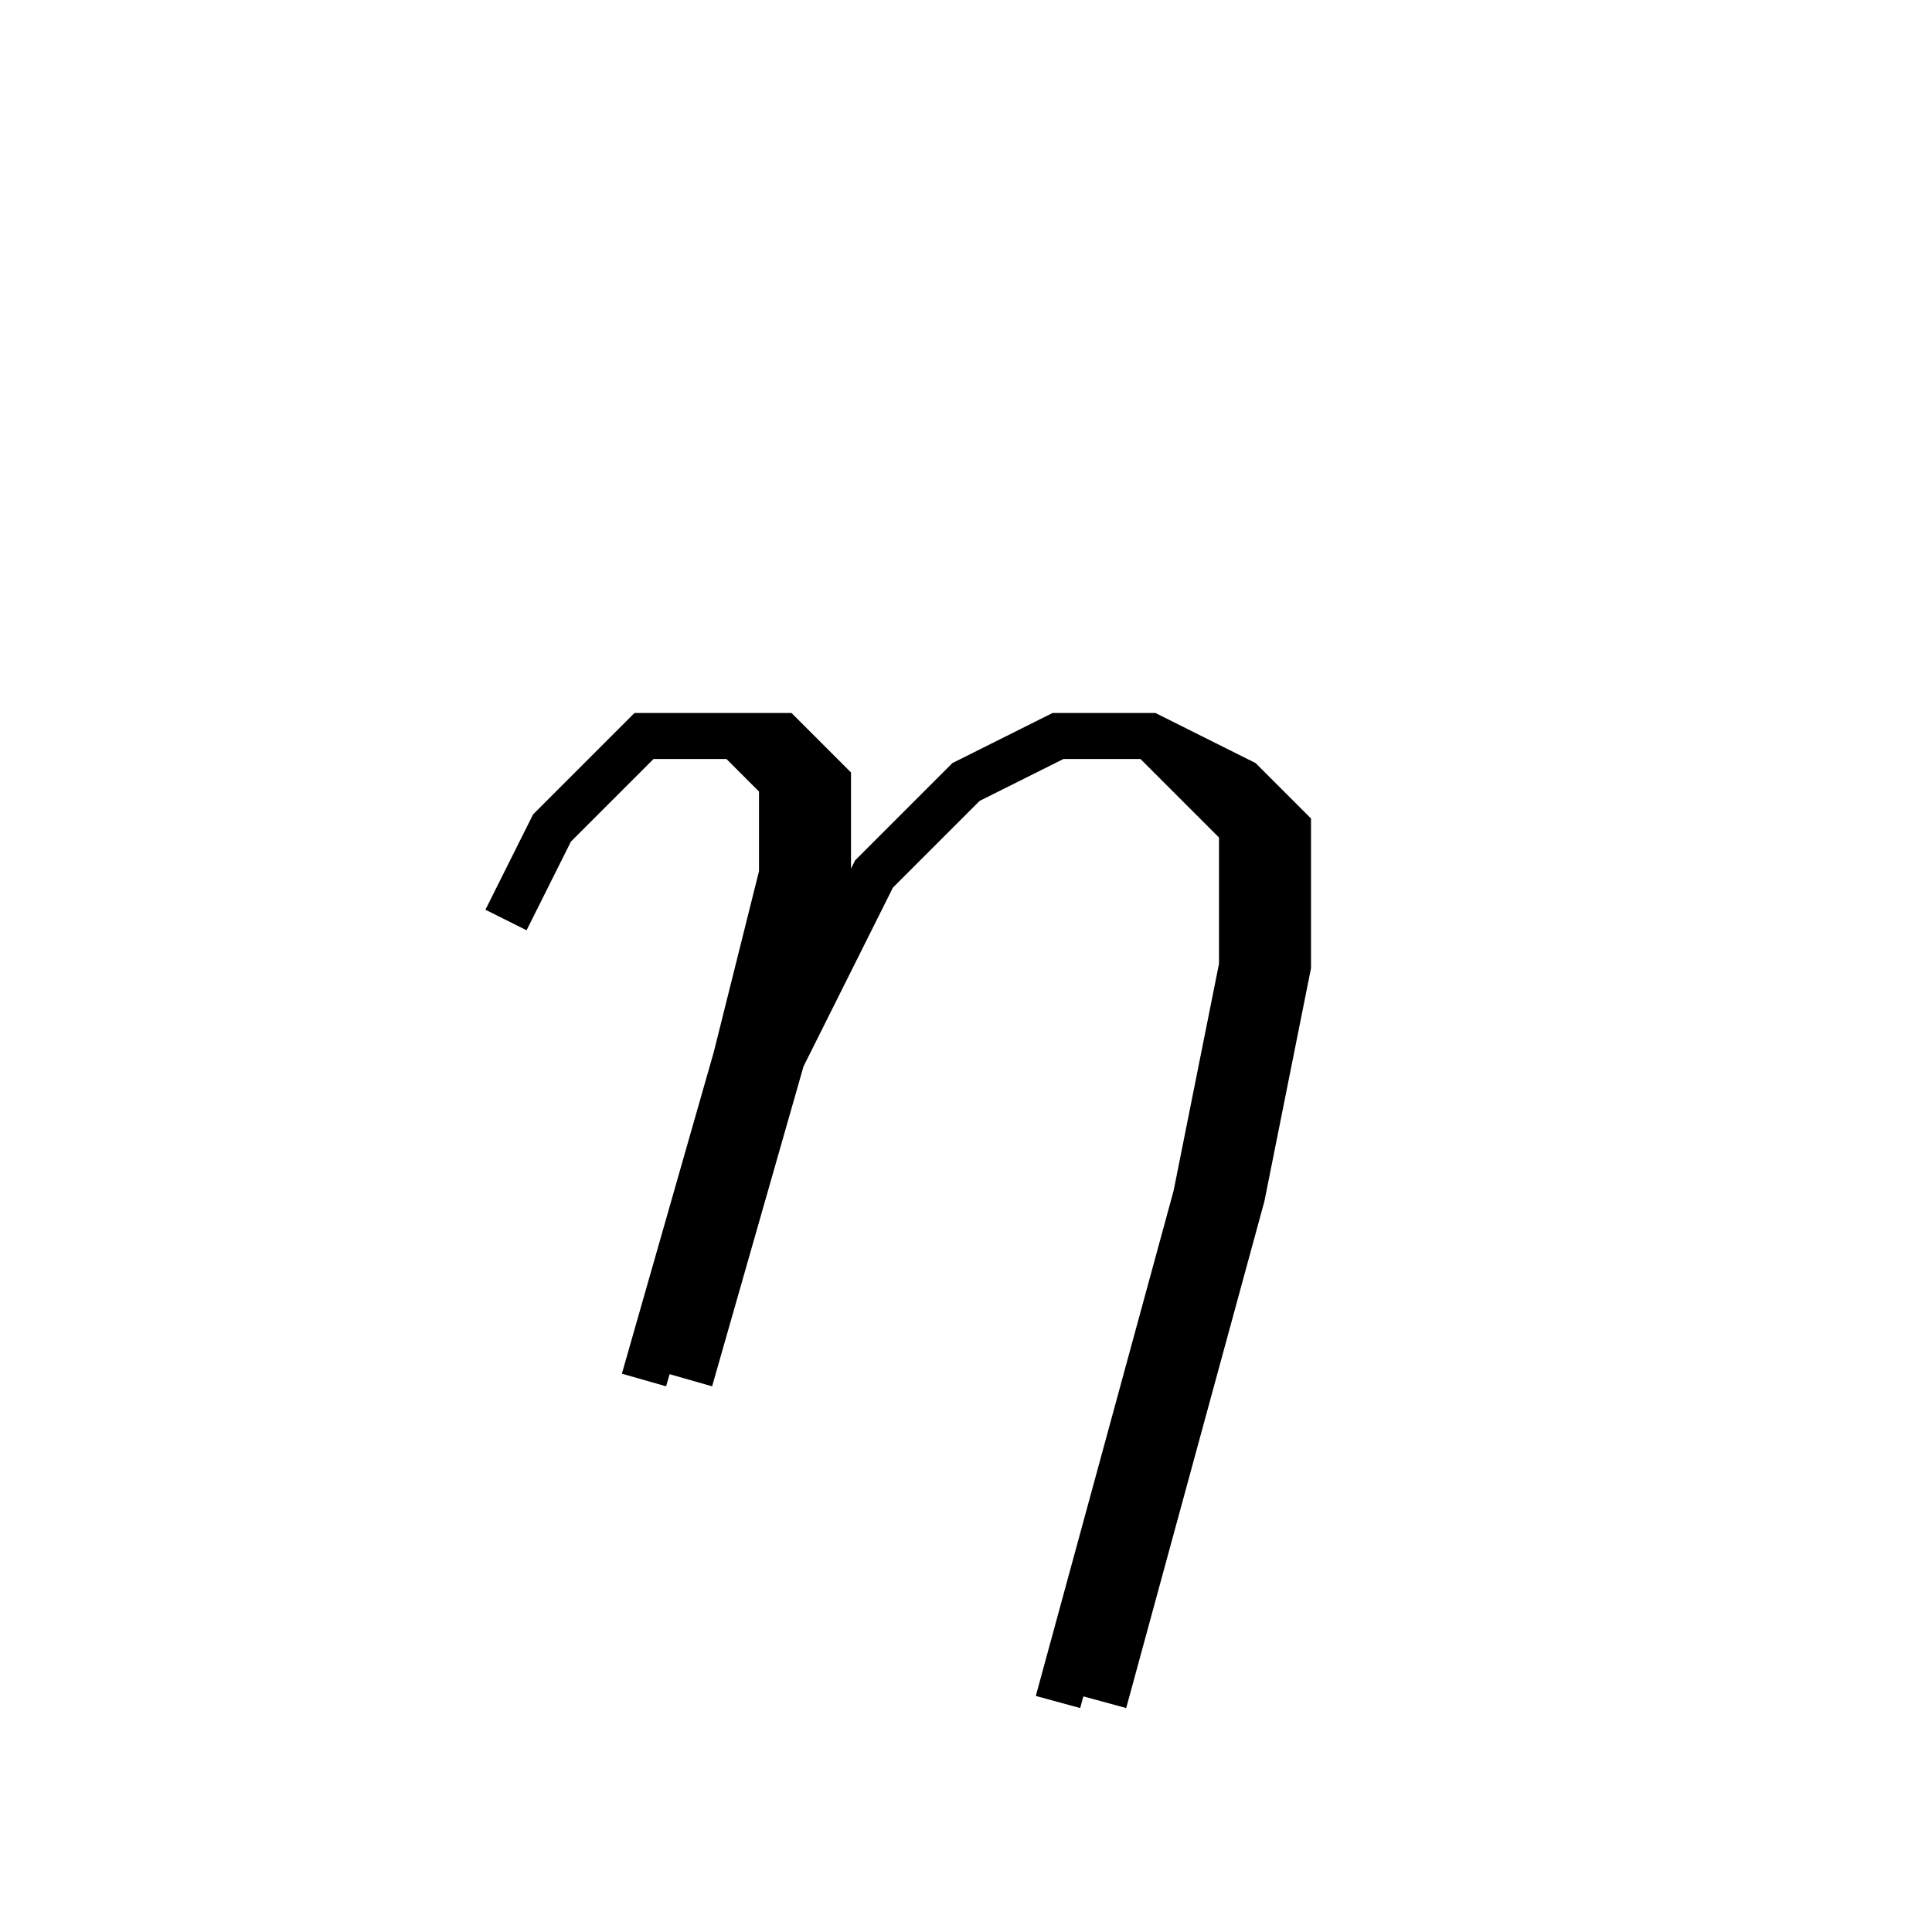 <svg xmlns='http://www.w3.org/2000/svg' 
xmlns:xlink='http://www.w3.org/1999/xlink' 
viewBox = '-21 -21 42 42' >
<path d = '
	M -10, -1
	L -9, -3
	L -7, -5
	L -4, -5
	L -3, -4
	L -3, -2
	L -4, 2
	L -6, 9

	M -5, -5
	L -4, -4
	L -4, -2
	L -5, 2
	L -7, 9

	M -4, 2
	L -2, -2
	L 0, -4
	L 2, -5
	L 4, -5
	L 6, -4
	L 7, -3
	L 7, 0
	L 6, 5
	L 3, 16

	M 4, -5
	L 6, -3
	L 6, 0
	L 5, 5
	L 2, 16

' fill='none' stroke='black' />
</svg>